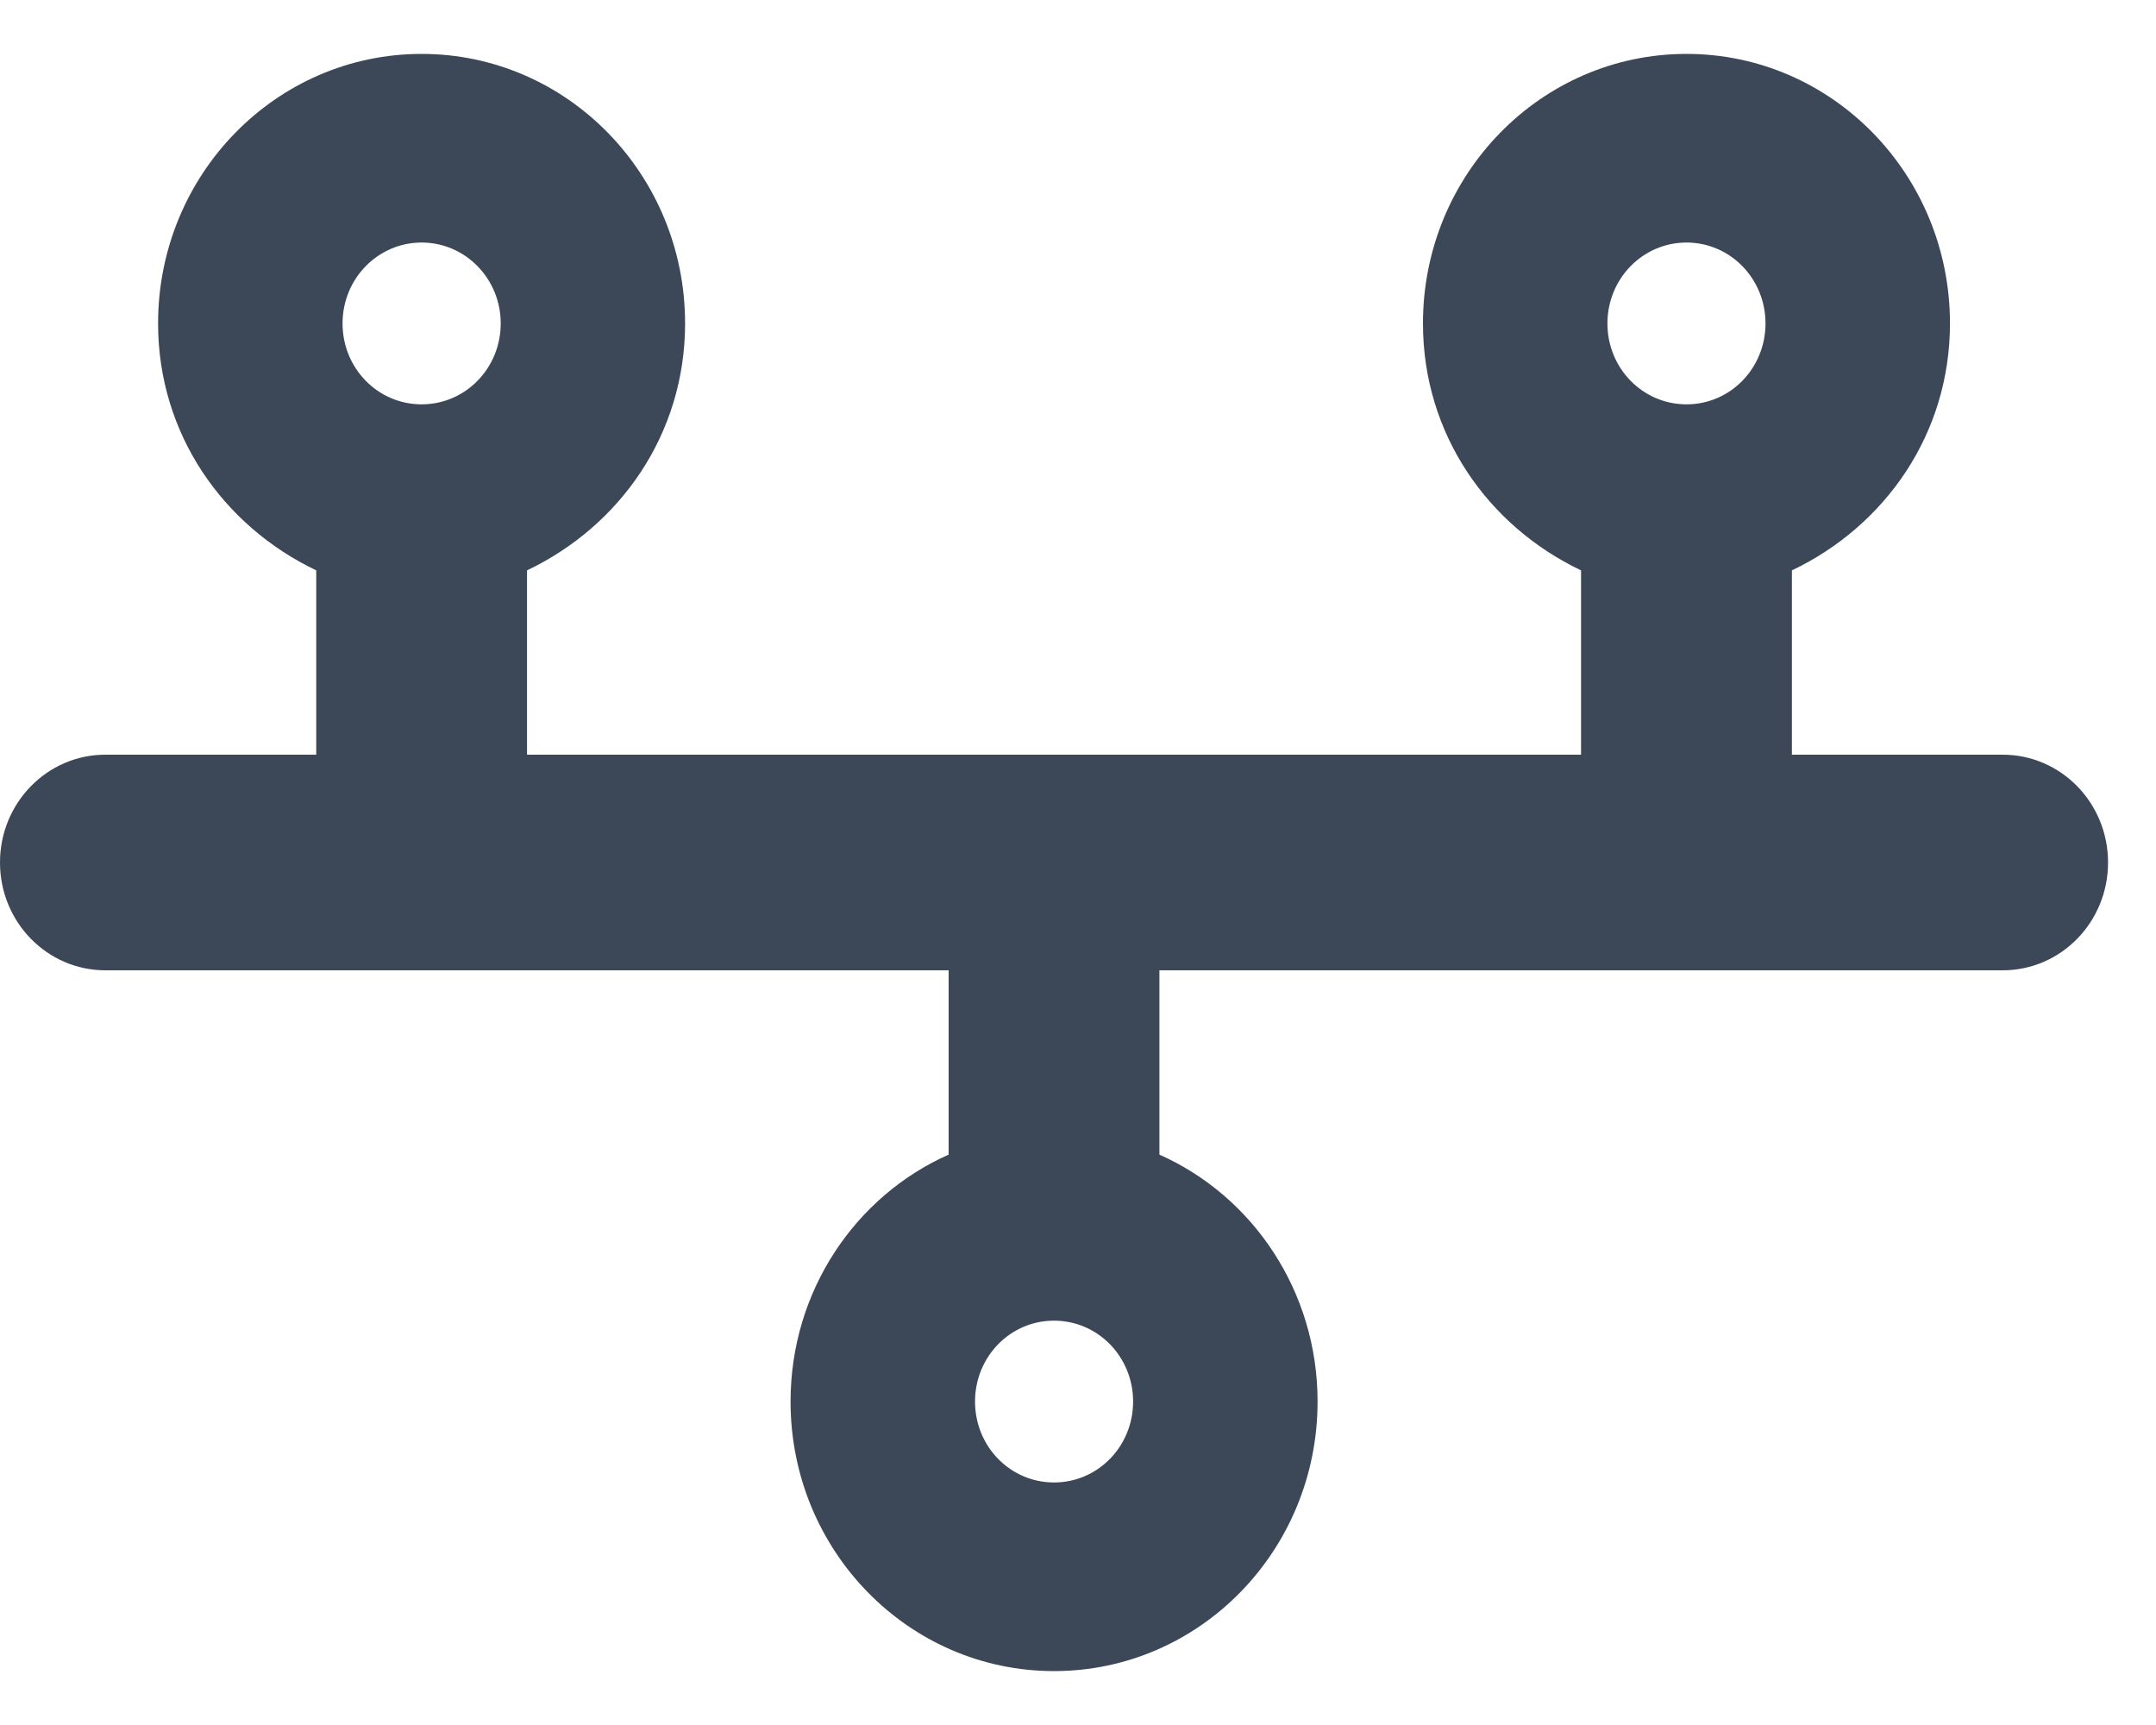 <svg width="25" height="20" viewBox="0 0 25 20" fill="#3c4858" xmlns="http://www.w3.org/2000/svg">
<path d="M6.111 8.75H18.333V6.613C17.252 6.098 16.5 5.031 16.5 3.75C16.5 2.024 17.867 0.625 19.556 0.625C21.244 0.625 22.611 2.024 22.611 3.75C22.611 5.031 21.859 6.098 20.778 6.613V8.75H23.222C23.898 8.75 24.444 9.309 24.444 10C24.444 10.691 23.898 11.25 23.222 11.25H13.444V13.387C14.525 13.867 15.278 14.969 15.278 16.25C15.278 17.977 13.91 19.375 12.222 19.375C10.534 19.375 9.167 17.977 9.167 16.25C9.167 14.969 9.919 13.867 11 13.387V11.25H1.222C0.547 11.25 0 10.691 0 10C0 9.309 0.547 8.75 1.222 8.75H3.667V6.613C2.588 6.098 1.833 5.031 1.833 3.75C1.833 2.024 3.201 0.625 4.889 0.625C6.577 0.625 7.944 2.024 7.944 3.75C7.944 5.031 7.192 6.098 6.111 6.613V8.75ZM4.889 4.688C5.397 4.688 5.806 4.27 5.806 3.75C5.806 3.232 5.397 2.812 4.889 2.812C4.381 2.812 3.972 3.232 3.972 3.75C3.972 4.27 4.381 4.688 4.889 4.688ZM19.556 2.812C19.048 2.812 18.639 3.232 18.639 3.75C18.639 4.27 19.048 4.688 19.556 4.688C20.064 4.688 20.472 4.27 20.472 3.75C20.472 3.232 20.064 2.812 19.556 2.812ZM12.222 17.188C12.73 17.188 13.139 16.77 13.139 16.25C13.139 15.73 12.73 15.312 12.222 15.312C11.714 15.312 11.306 15.73 11.306 16.25C11.306 16.77 11.714 17.188 12.222 17.188Z"/>
</svg>
